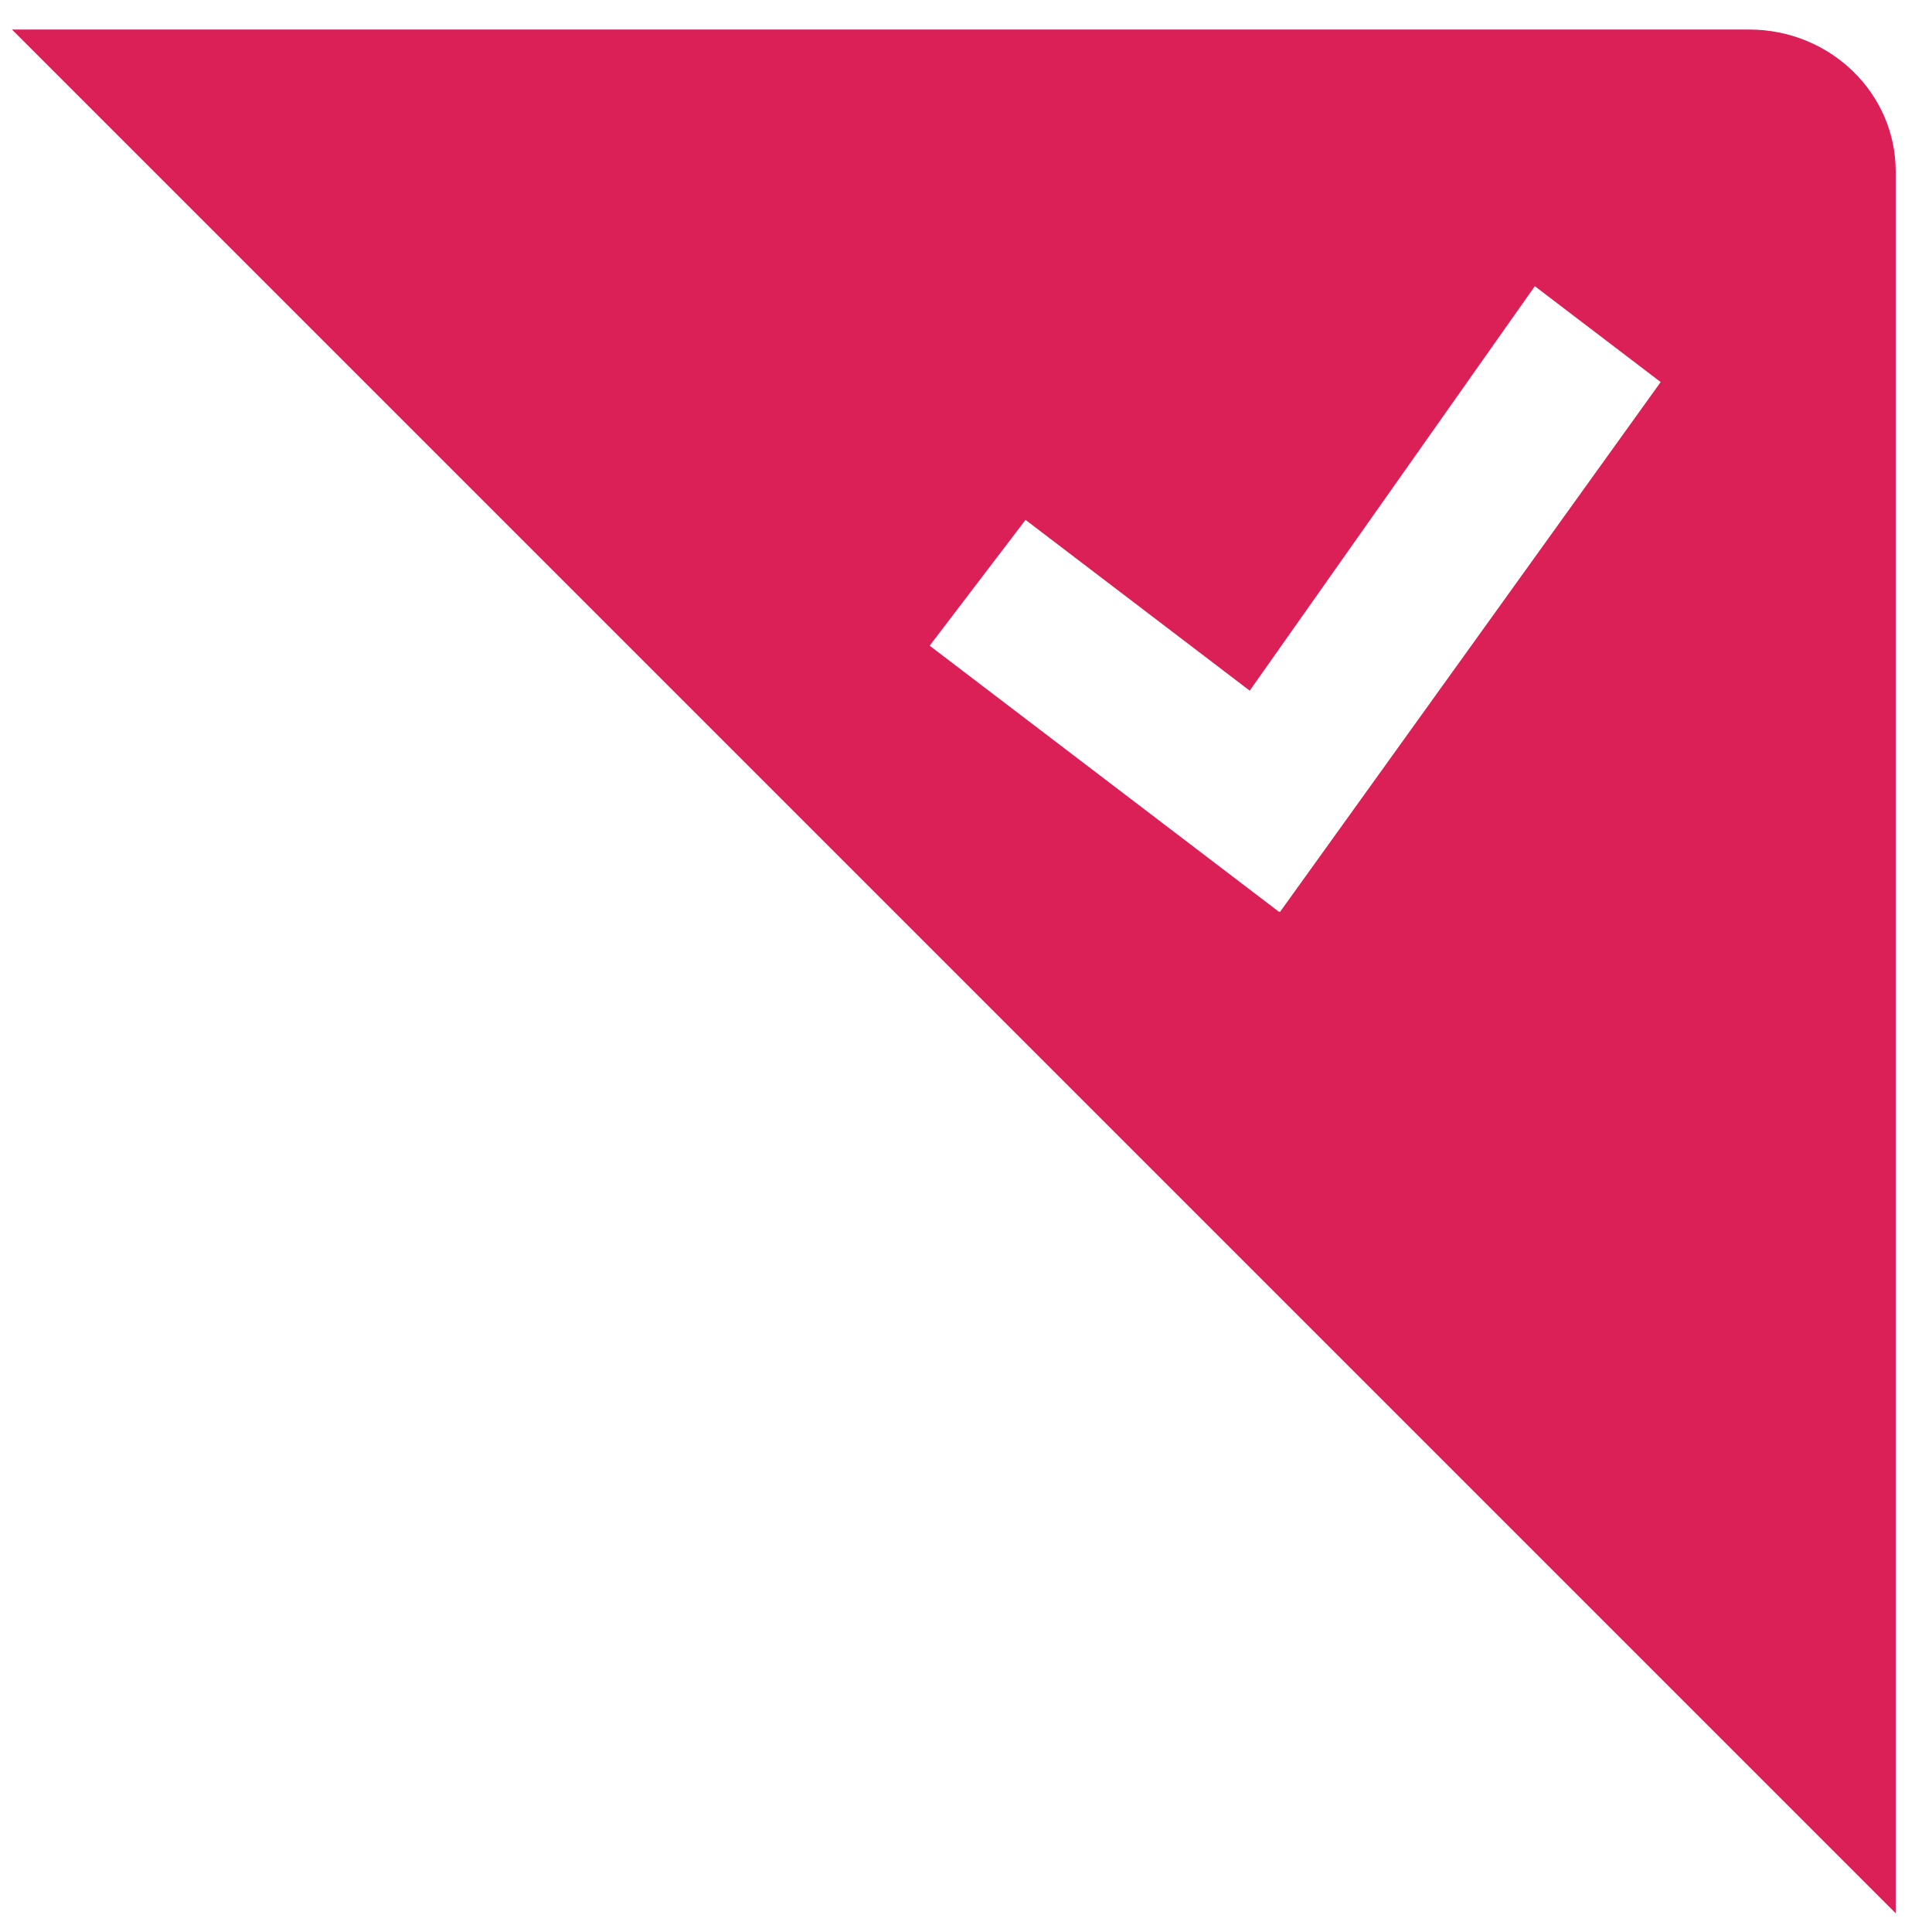 <?xml version="1.0" standalone="no"?><!DOCTYPE svg PUBLIC "-//W3C//DTD SVG 1.1//EN" "http://www.w3.org/Graphics/SVG/1.1/DTD/svg11.dtd"><svg t="1493458026732" class="icon" style="" viewBox="0 0 1024 1024" version="1.1" xmlns="http://www.w3.org/2000/svg" p-id="994" xmlns:xlink="http://www.w3.org/1999/xlink" width="200" height="200"><defs><style type="text/css"></style></defs><path d="M927.078 15.654 84.045 15.654c-23.757 0-77.696 0-77.696 0l0 0 998.4 998.4 0 0c0 0 0-53.875 0-75.149L1004.749 90.803C1004.749 49.293 969.971 15.654 927.078 15.654zM678.438 483.328l-0.307-0.256-0.179 0.256L492.749 342.234l50.803-66.688 118.822 90.522 151.117-214.374 66.701 50.803L678.438 483.328z" p-id="995" fill="#db1f57"></path></svg>